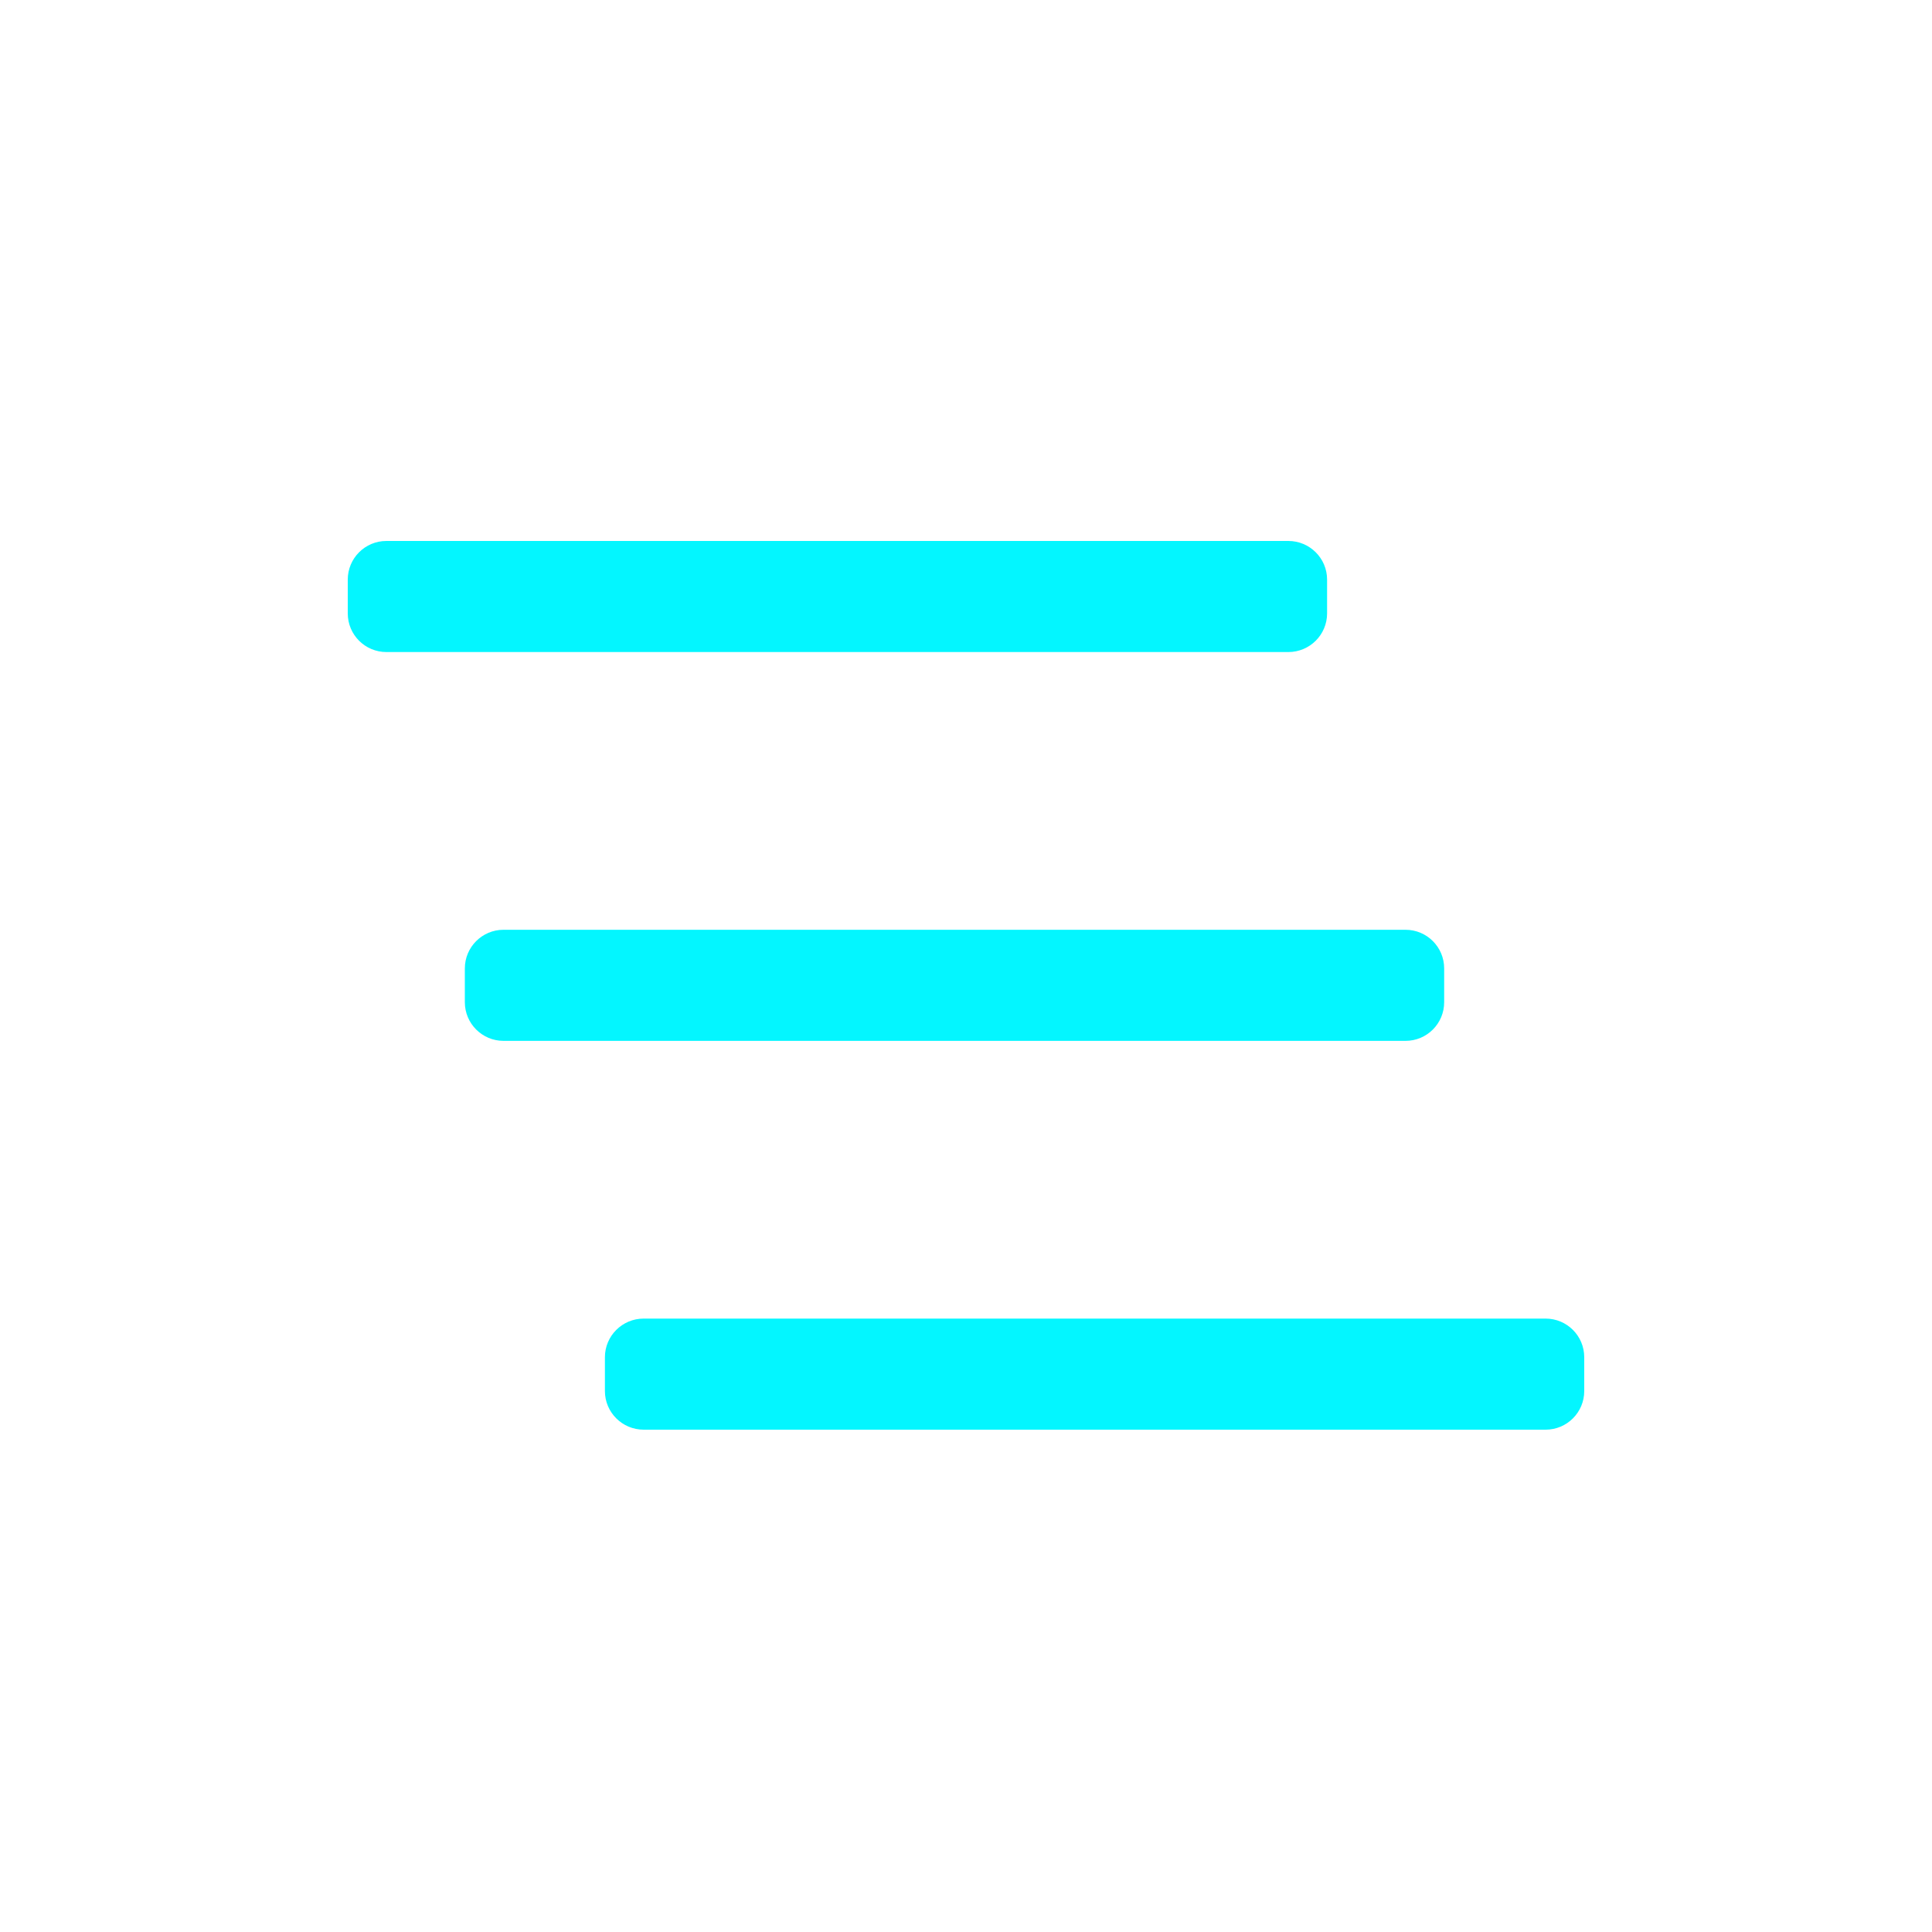 <svg xmlns="http://www.w3.org/2000/svg" xmlns:xlink="http://www.w3.org/1999/xlink" preserveAspectRatio="xMidYMid" width="20" height="20" viewBox="0 0 20 20">
  <defs>
    <style>
      .cls-1 {
        fill: #03f6ff;
        fill-rule: evenodd;
      }
    </style>
  </defs>
  <path d="M16.000,14.800 L6.663,14.800 C6.442,14.800 6.262,14.621 6.262,14.400 L6.262,14.050 C6.262,13.829 6.442,13.650 6.663,13.650 L16.000,13.650 C16.221,13.650 16.400,13.829 16.400,14.050 L16.400,14.400 C16.400,14.621 16.221,14.800 16.000,14.800 ZM14.550,10.775 L5.212,10.775 C4.992,10.775 4.812,10.596 4.812,10.375 L4.812,10.025 C4.812,9.804 4.992,9.625 5.212,9.625 L14.550,9.625 C14.771,9.625 14.950,9.804 14.950,10.025 L14.950,10.375 C14.950,10.596 14.771,10.775 14.550,10.775 ZM13.337,6.750 L4.000,6.750 C3.779,6.750 3.600,6.571 3.600,6.350 L3.600,6.000 C3.600,5.779 3.779,5.600 4.000,5.600 L13.337,5.600 C13.558,5.600 13.738,5.779 13.738,6.000 L13.738,6.350 C13.738,6.571 13.558,6.750 13.337,6.750 Z" class="cls-1"/>
</svg>
